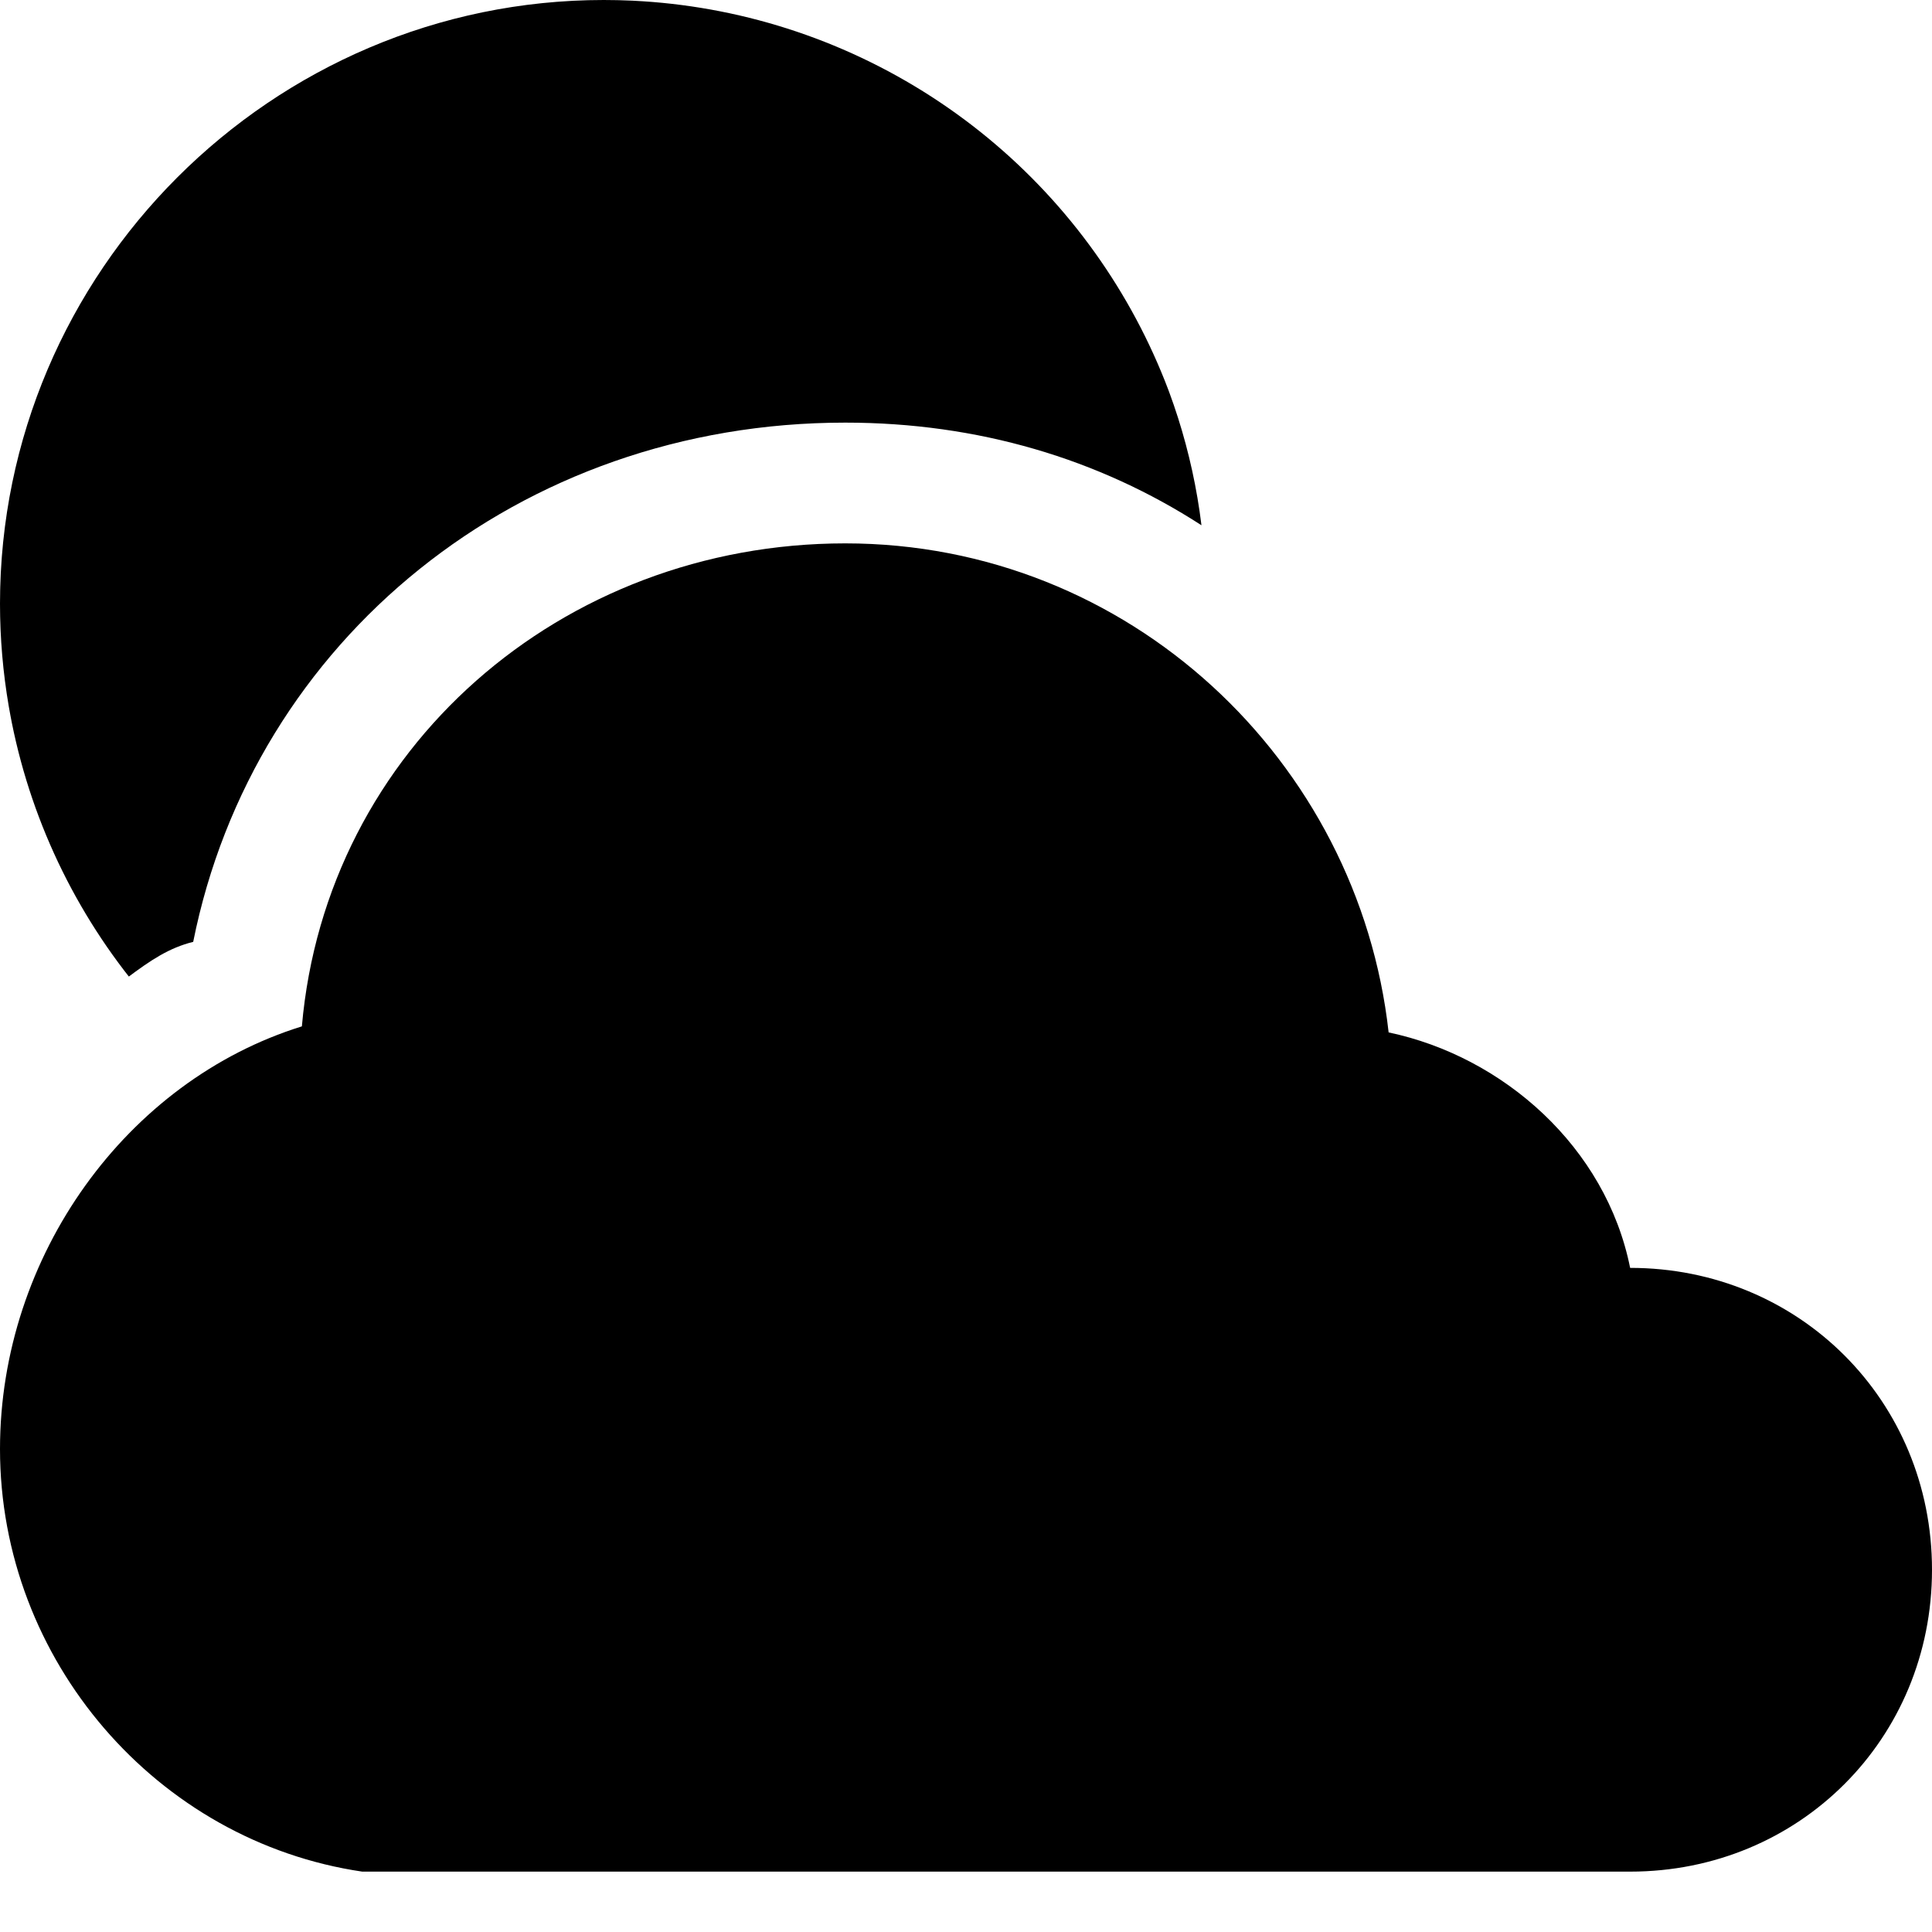 <svg version="1.1" xmlns="http://www.w3.org/2000/svg" width="32" height="32" data-icon="cloudy" class="iconic iconic-cloudy iconic-size-md" viewBox="0 0 32 32">
  <g class="iconic-metadata">
    <title>Cloudy</title>
  </g>
  <defs>
    <clipPath id="iconic-size-md-cloudy-clip-0">
      <path d="M3.2 15.6c1-5 5.4-8.6 10.8-8.6 2.2 0 4.2.6 5.9 1.7-.6-4.9-4.8-8.7-9.9-8.7-5.5 0-10 4.5-10 10 0 2.3.8 4.5 2.1 6.2.4-.3.7-.5 1.1-.6z" />
    </clipPath>
  </defs>
  <g class="iconic-container" data-width="32" data-height="31">
    <circle cx="10" cy="10" r="10" clip-path="url(#iconic-size-md-cloudy-clip-0)" class="iconic-cloudy-sun iconic-property-accent iconic-property-fill" />
    <path d="M27 21c-.4-2-2.1-3.5-4-3.9-.5-4.5-4.3-8.1-9-8.1s-8.6 3.4-9 8c-2.9.9-5 3.8-5 7 0 3.5 2.6 6.5 6 7 4.3 0 20.9 0 21 0 2.8 0 5-2.2 5-5s-2.2-5-5-5z" class="iconic-cloudy-cloud iconic-property-fill" />
  </g>
</svg>
